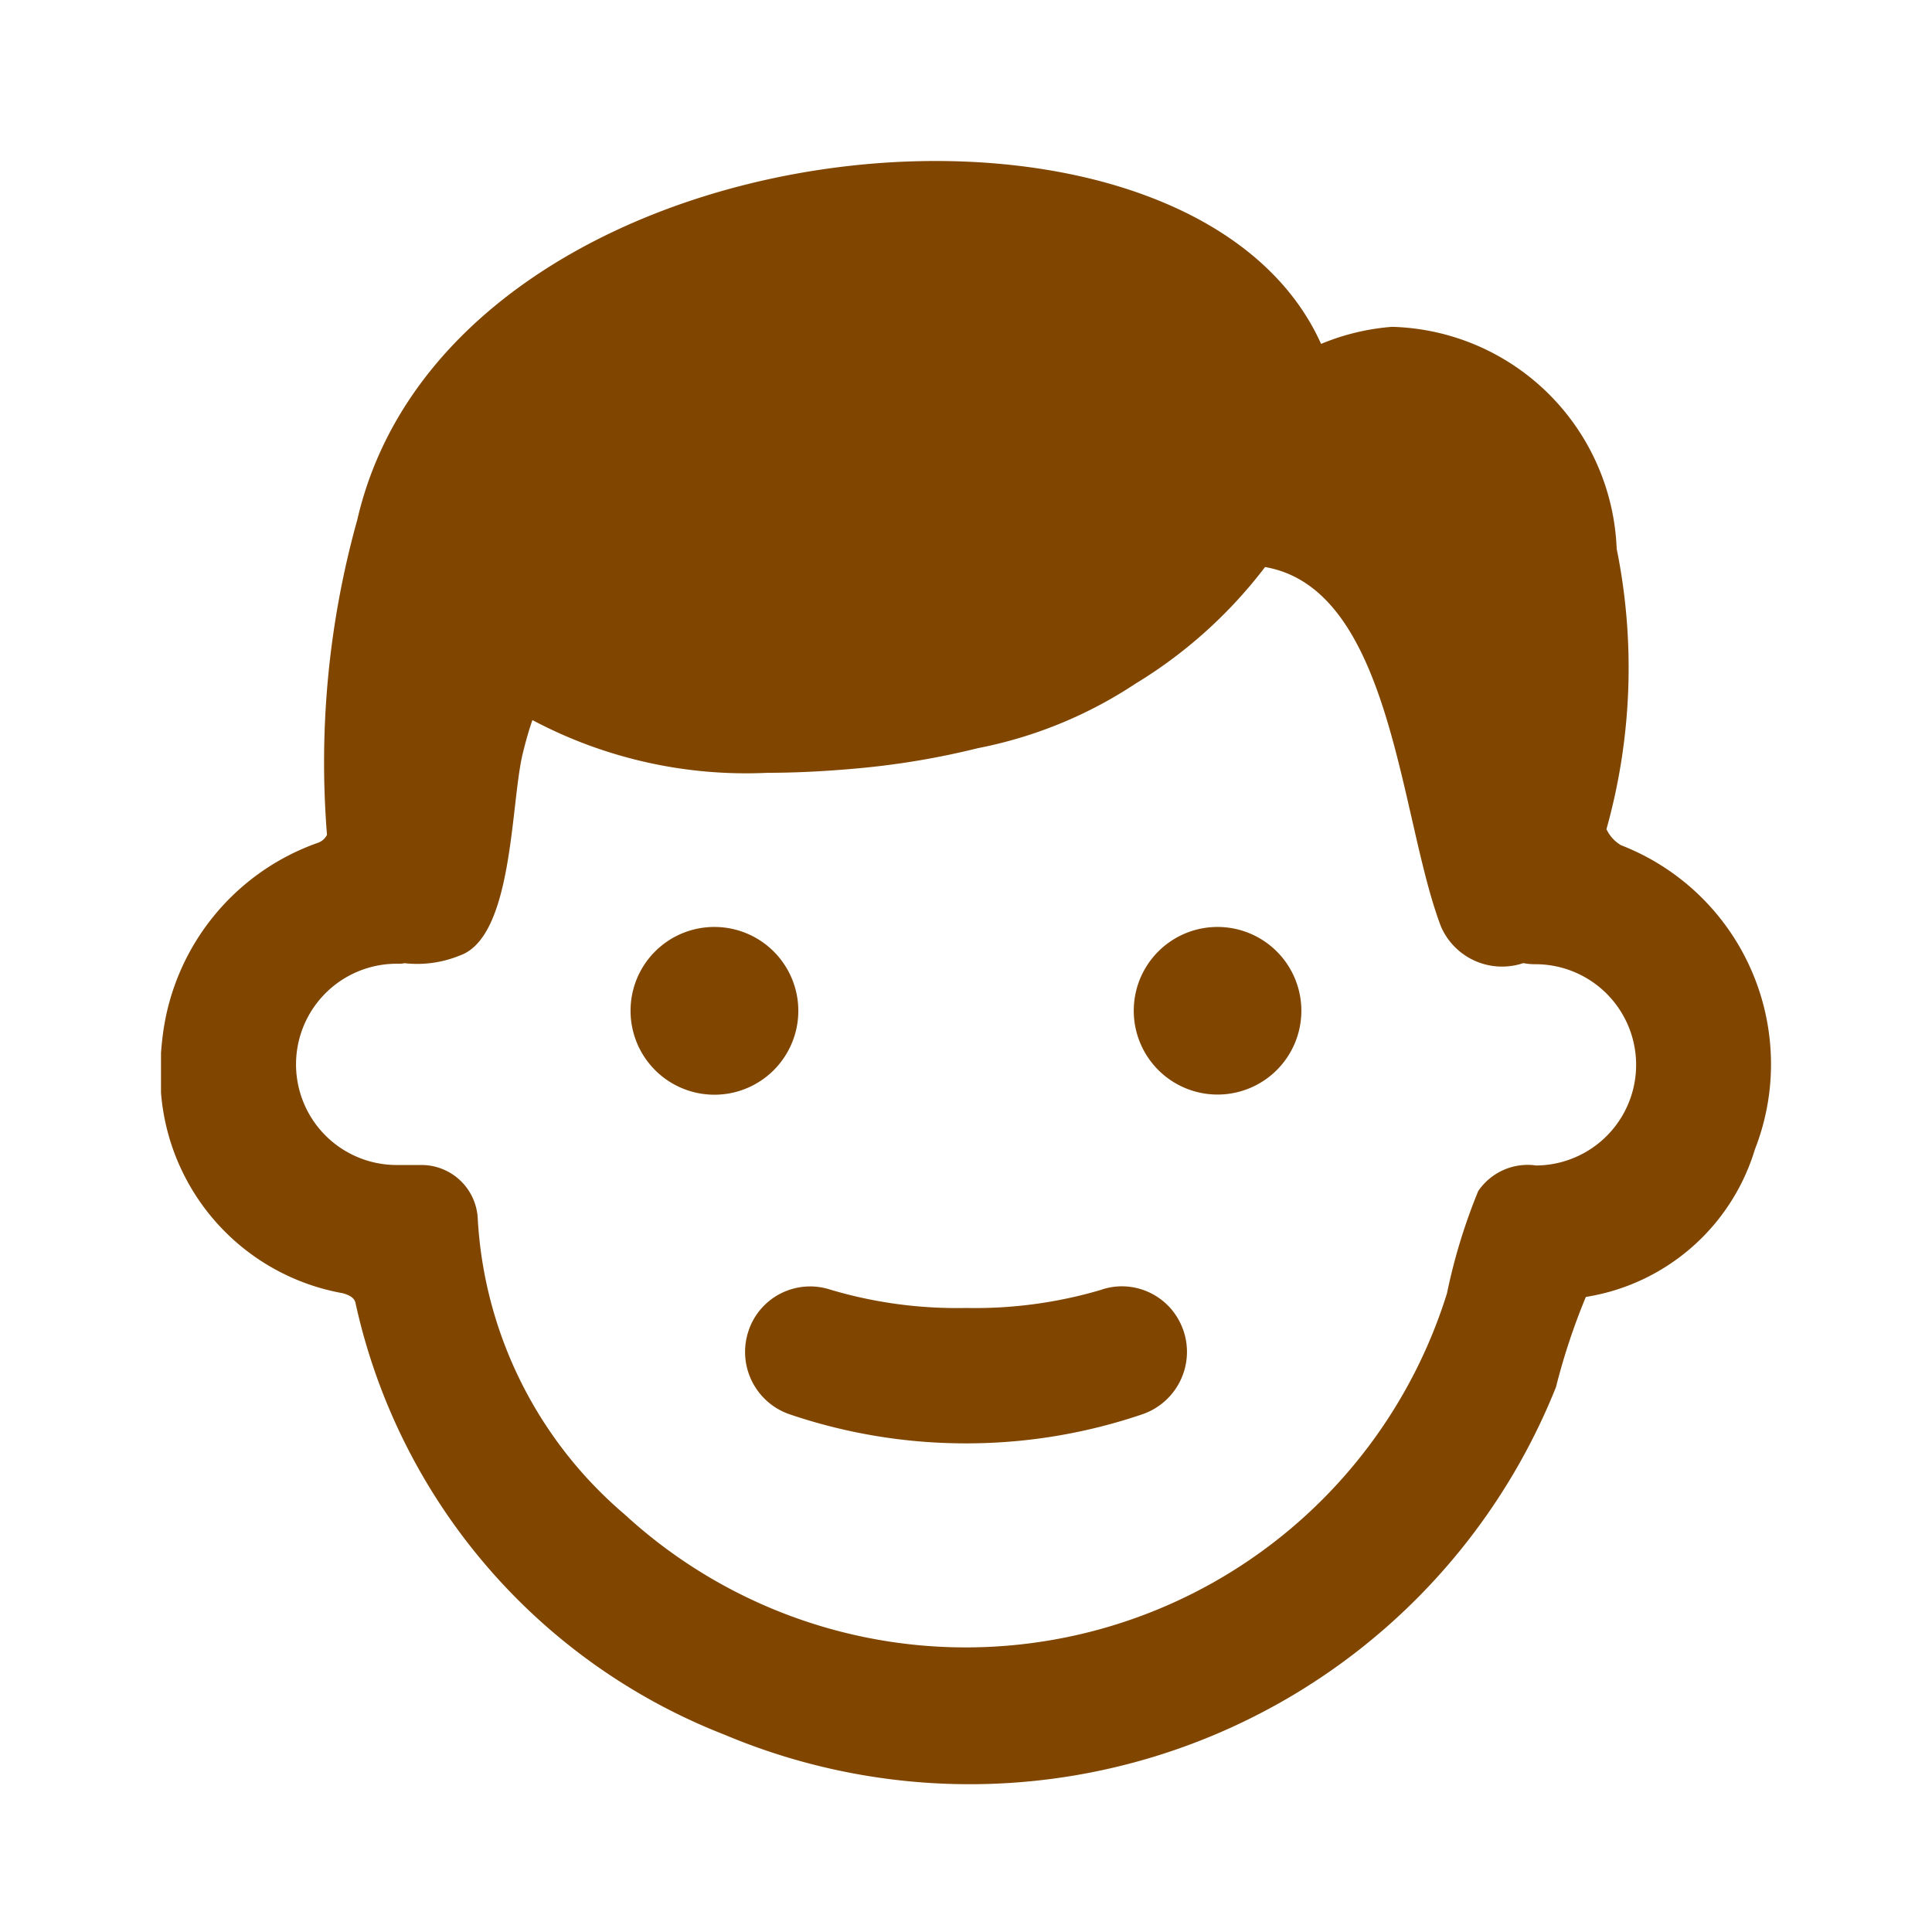<svg id="_24x24-GenderMan" data-name="24x24-GenderMan" xmlns="http://www.w3.org/2000/svg" width="24" height="24" viewBox="0 0 24 24">
  <rect id="Frame24" width="24" height="24" fill="#fff" opacity="0"/>
  <path id="gender-man" d="M4.438,6.358a11.215,11.215,0,0,0-.376,3.913.2.2,0,0,1-.117.1,2.921,2.921,0,0,0-1.918,2.351c-.012.087-.021.174-.027.259v.493a2.75,2.75,0,0,0,2.258,2.491c.069.019.144.051.158.12A7.472,7.472,0,0,0,9,21.449a7.844,7.844,0,0,0,10.329-4.318,8.034,8.034,0,0,1,.371-1.12A2.624,2.624,0,0,0,21.8,14.178a2.9,2.9,0,0,0,.2-1.026V13.1A2.918,2.918,0,0,0,20.138,10.4a.45.45,0,0,1-.182-.2,7.433,7.433,0,0,0,.127-3.483A2.87,2.87,0,0,0,17.292,3.96a2.865,2.865,0,0,0-.881.212C15.725,2.646,13.768,1.9,11.623,1.9,8.56,1.9,5.115,3.42,4.438,6.358Zm6.183,3.09a9.917,9.917,0,0,0,1.531-.255,5.413,5.413,0,0,0,1.953-.8,5.808,5.808,0,0,0,1.61-1.449c1.583.275,1.671,3.128,2.187,4.47a.827.827,0,0,0,1.021.45.754.754,0,0,0,.143.014,1.25,1.25,0,0,1,.017,2.5.743.743,0,0,0-.72.318,7.132,7.132,0,0,0-.388,1.27A6.261,6.261,0,0,1,7.758,18.711a5.2,5.2,0,0,1-1.824-3.687.7.7,0,0,0-.7-.652H4.916a1.249,1.249,0,1,1,.023-2.5c.029,0,.057,0,.086-.007a1.392,1.392,0,0,0,.681-.093c.668-.225.636-1.868.785-2.5.037-.153.078-.3.123-.427A5.657,5.657,0,0,0,9.538,9.5c.342,0,.7-.018,1.083-.052Zm3.463,3.009a1.041,1.041,0,1,0,1.041-1.042,1.04,1.04,0,0,0-1.041,1.042Zm-6.251,0a1.042,1.042,0,1,0,1.042-1.042,1.04,1.04,0,0,0-1.042,1.042Zm5.855,3.463A5.519,5.519,0,0,1,12,16.148a5.5,5.5,0,0,1-1.687-.228.807.807,0,0,0-.995.459q-.011.027-.02.055a.819.819,0,0,0,.517,1.037,6.8,6.8,0,0,0,2.156.359h.057a6.784,6.784,0,0,0,2.156-.359.82.82,0,0,0,.519-1.037c-.006-.019-.014-.036-.021-.055a.808.808,0,0,0-.746-.5.8.8,0,0,0-.248.04Z" transform="translate(0 0.1)" fill="#804600"/>
<style type="text/css" media="screen">path{vector-effect:non-scaling-stroke}</style></svg>
